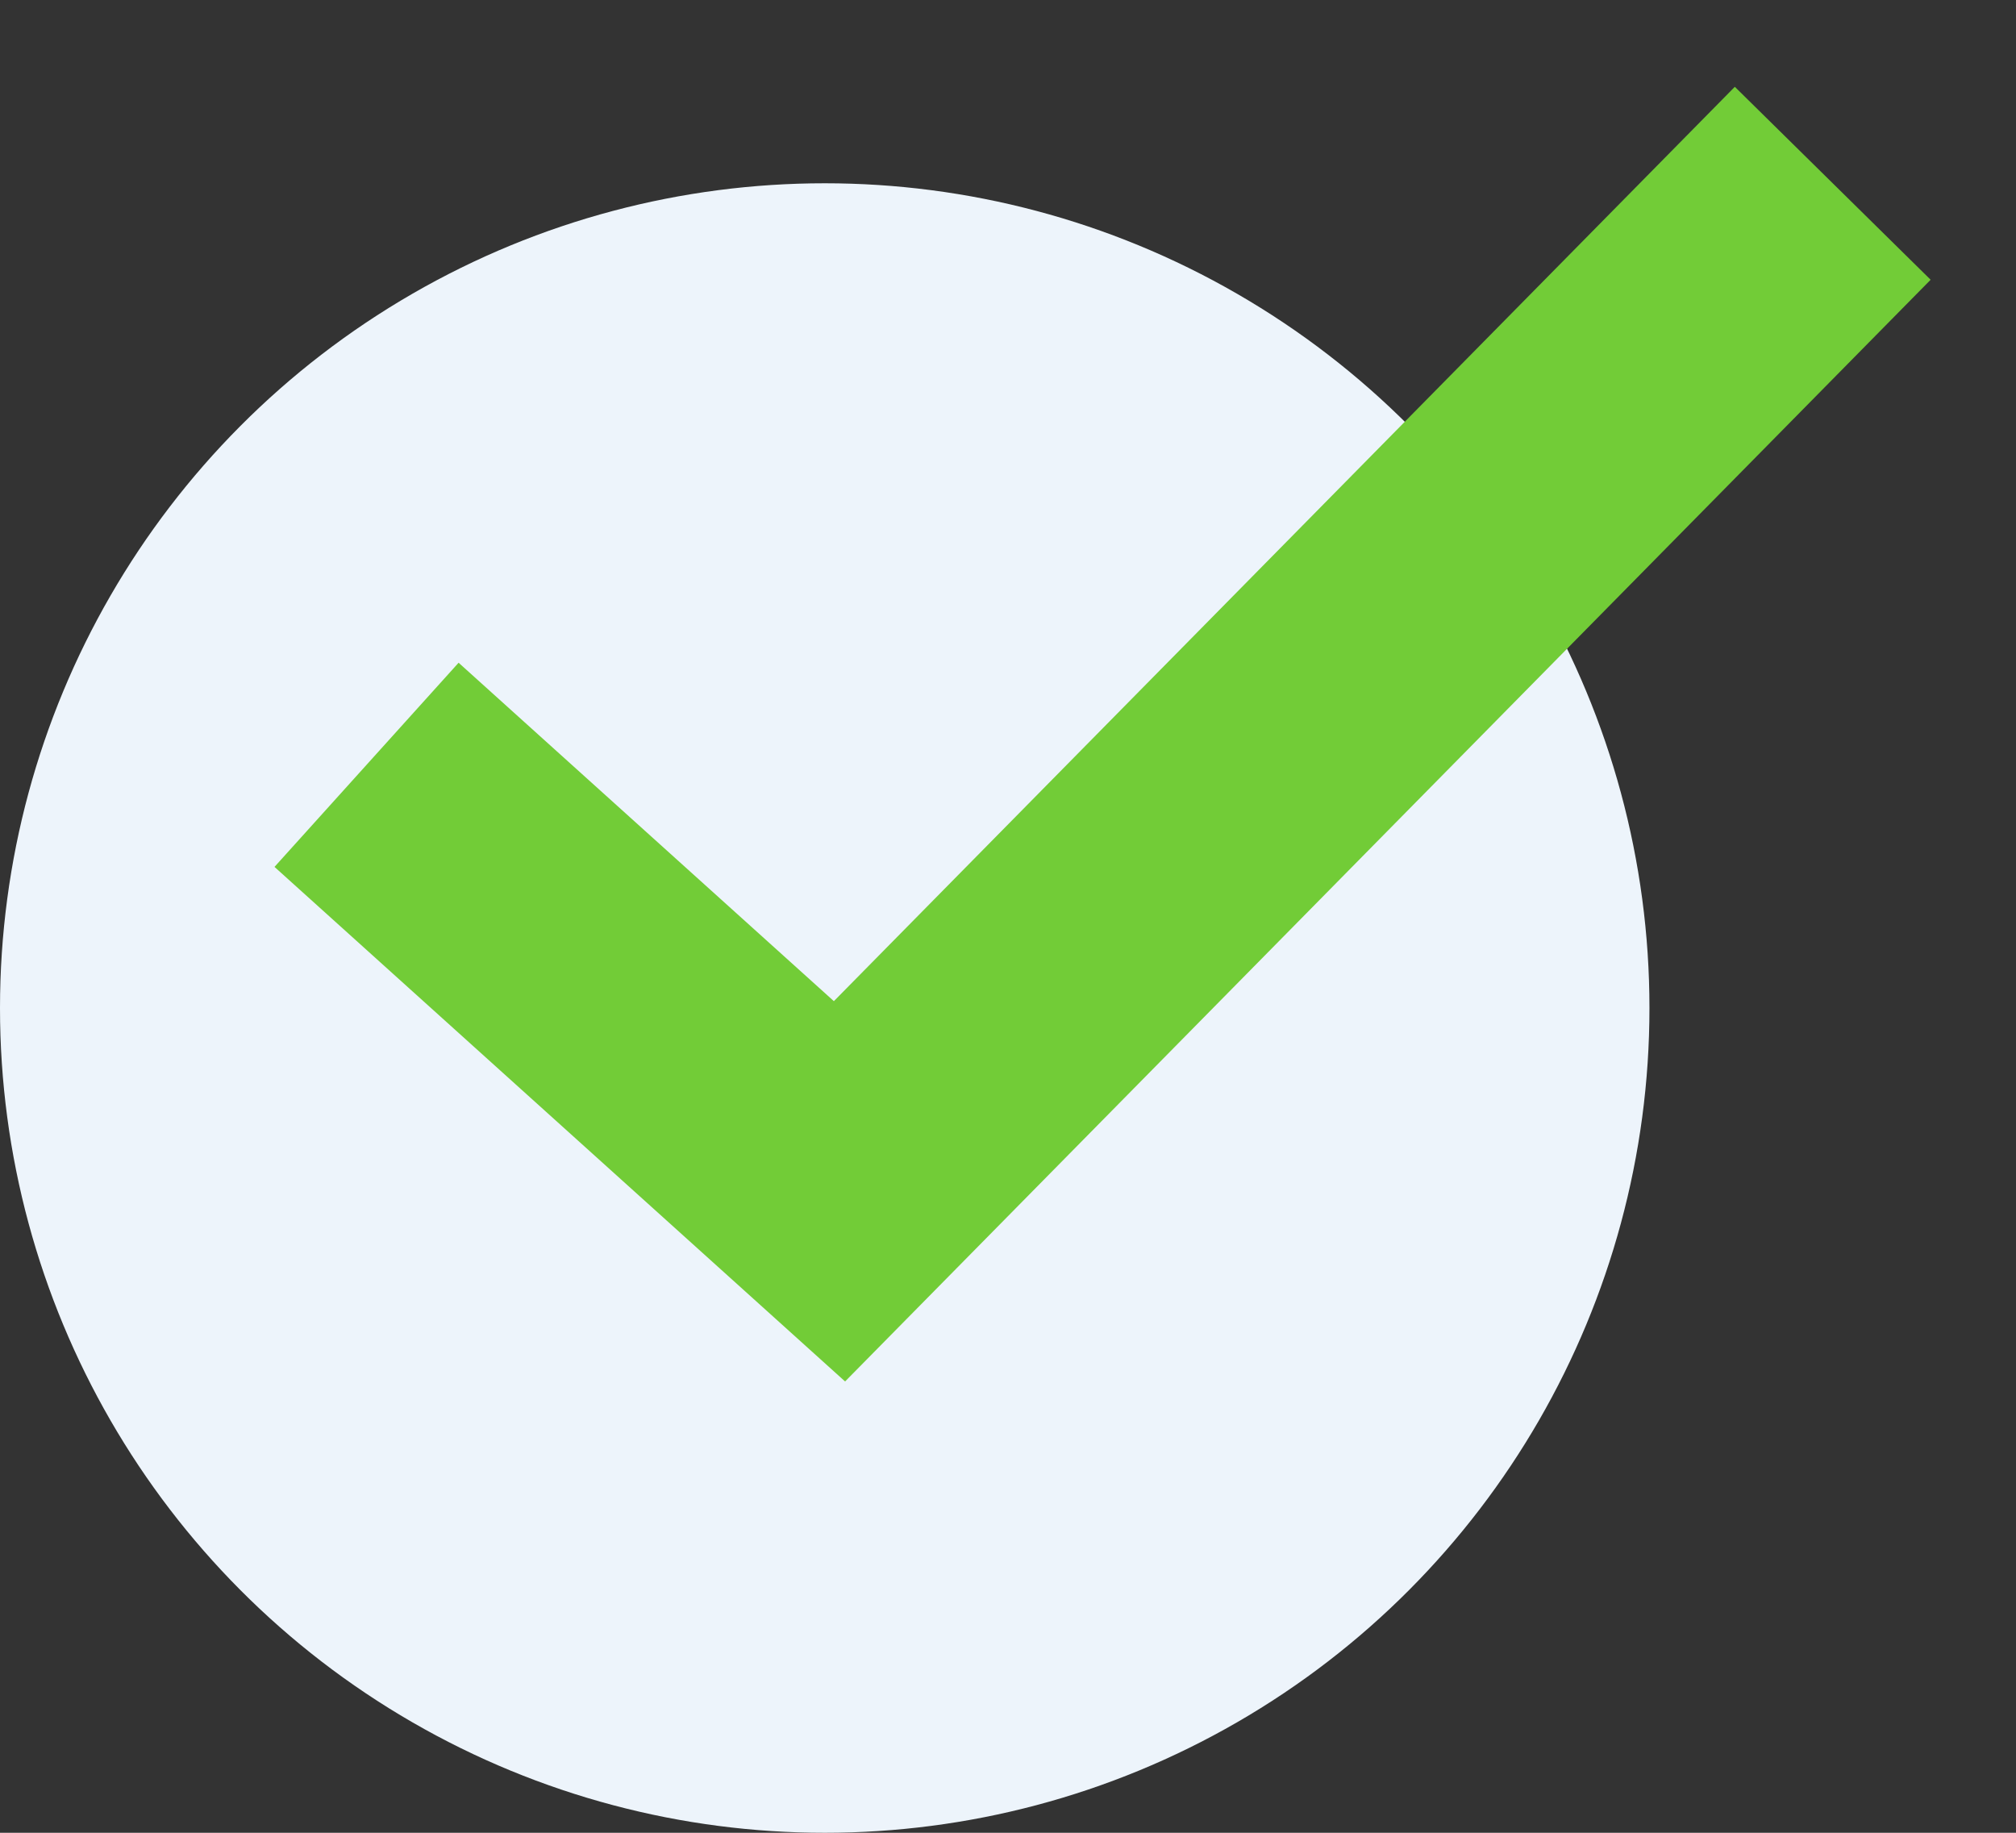 <svg width="22" height="20" viewBox="0 0 22 20" fill="none" xmlns="http://www.w3.org/2000/svg">
<rect x="0" y="0" width="22" height="20" fill="#333333" stroke="none"/>
<circle cx="9" cy="11" r="9" fill="#EDF4FB"/>
<path d="M4 8.346L9.161 13L20 2" stroke="#72CC37" stroke-width="3"/>
</svg>
